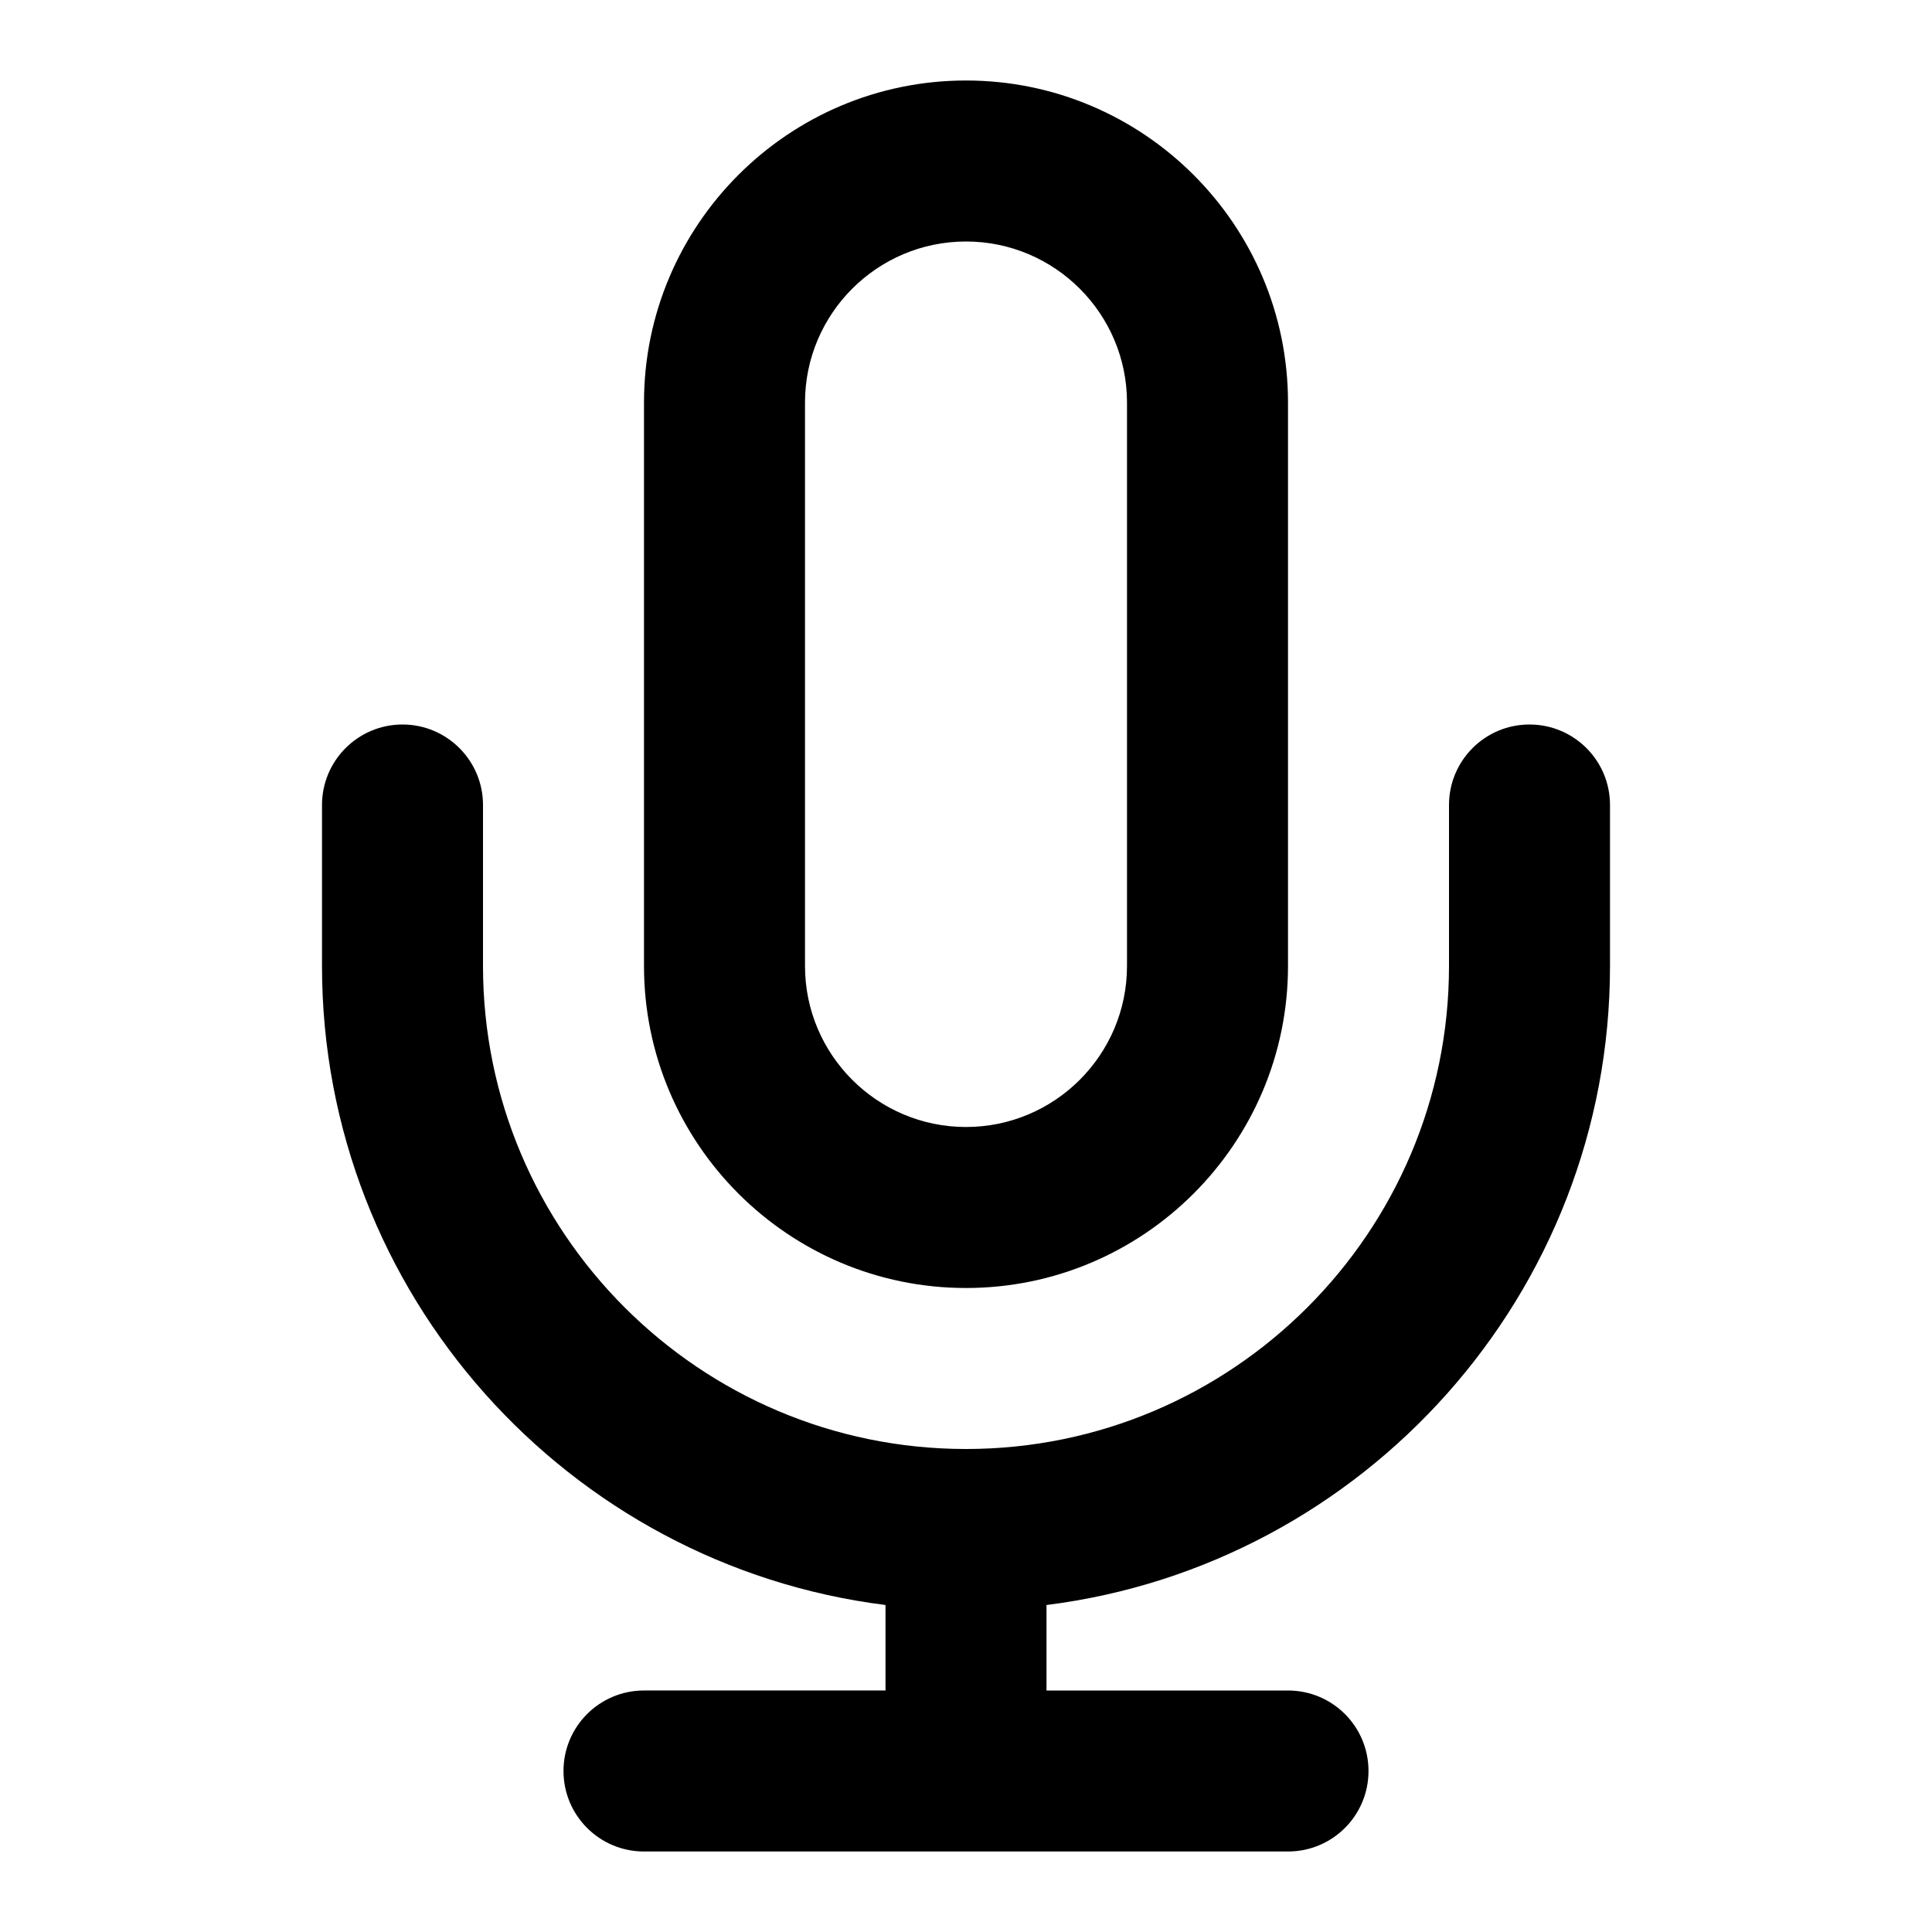 <?xml version="1.0" encoding="iso-8859-1"?>
<!-- Generator: Adobe Illustrator 27.4.0, SVG Export Plug-In . SVG Version: 6.00 Build 0)  -->
<svg version="1.1" id="Layer_1" xmlns="http://www.w3.org/2000/svg" xmlns:xlink="http://www.w3.org/1999/xlink" x="0px" y="0px"
	 viewBox="0 0 24 24" style="enable-background:new 0 0 24 24;" xml:space="preserve">
<g>
	<path d="M16,23H8c-0.552,0-1-0.447-1-1s0.448-1,1-1h3v-1.062C7.059,19.444,4,16.072,4,12v-2c0-0.552,0.448-1,1-1s1,0.448,1,1v2
		c0,3.309,2.691,6,6,6s6-2.691,6-6v-2c0-0.552,0.447-1,1-1s1,0.448,1,1v2c0,4.072-3.06,7.444-7,7.938V21h3c0.553,0,1,0.447,1,1
		S16.553,23,16,23z M12,16c-2.206,0-4-1.794-4-4V5c0-2.206,1.794-4,4-4c2.206,0,4,1.794,4,4v7C16,14.206,14.206,16,12,16z M12,3
		c-1.103,0-2,0.897-2,2v7c0,1.103,0.897,2,2,2c1.103,0,2-0.897,2-2V5C14,3.897,13.103,3,12,3z"/>
</g>
</svg>
